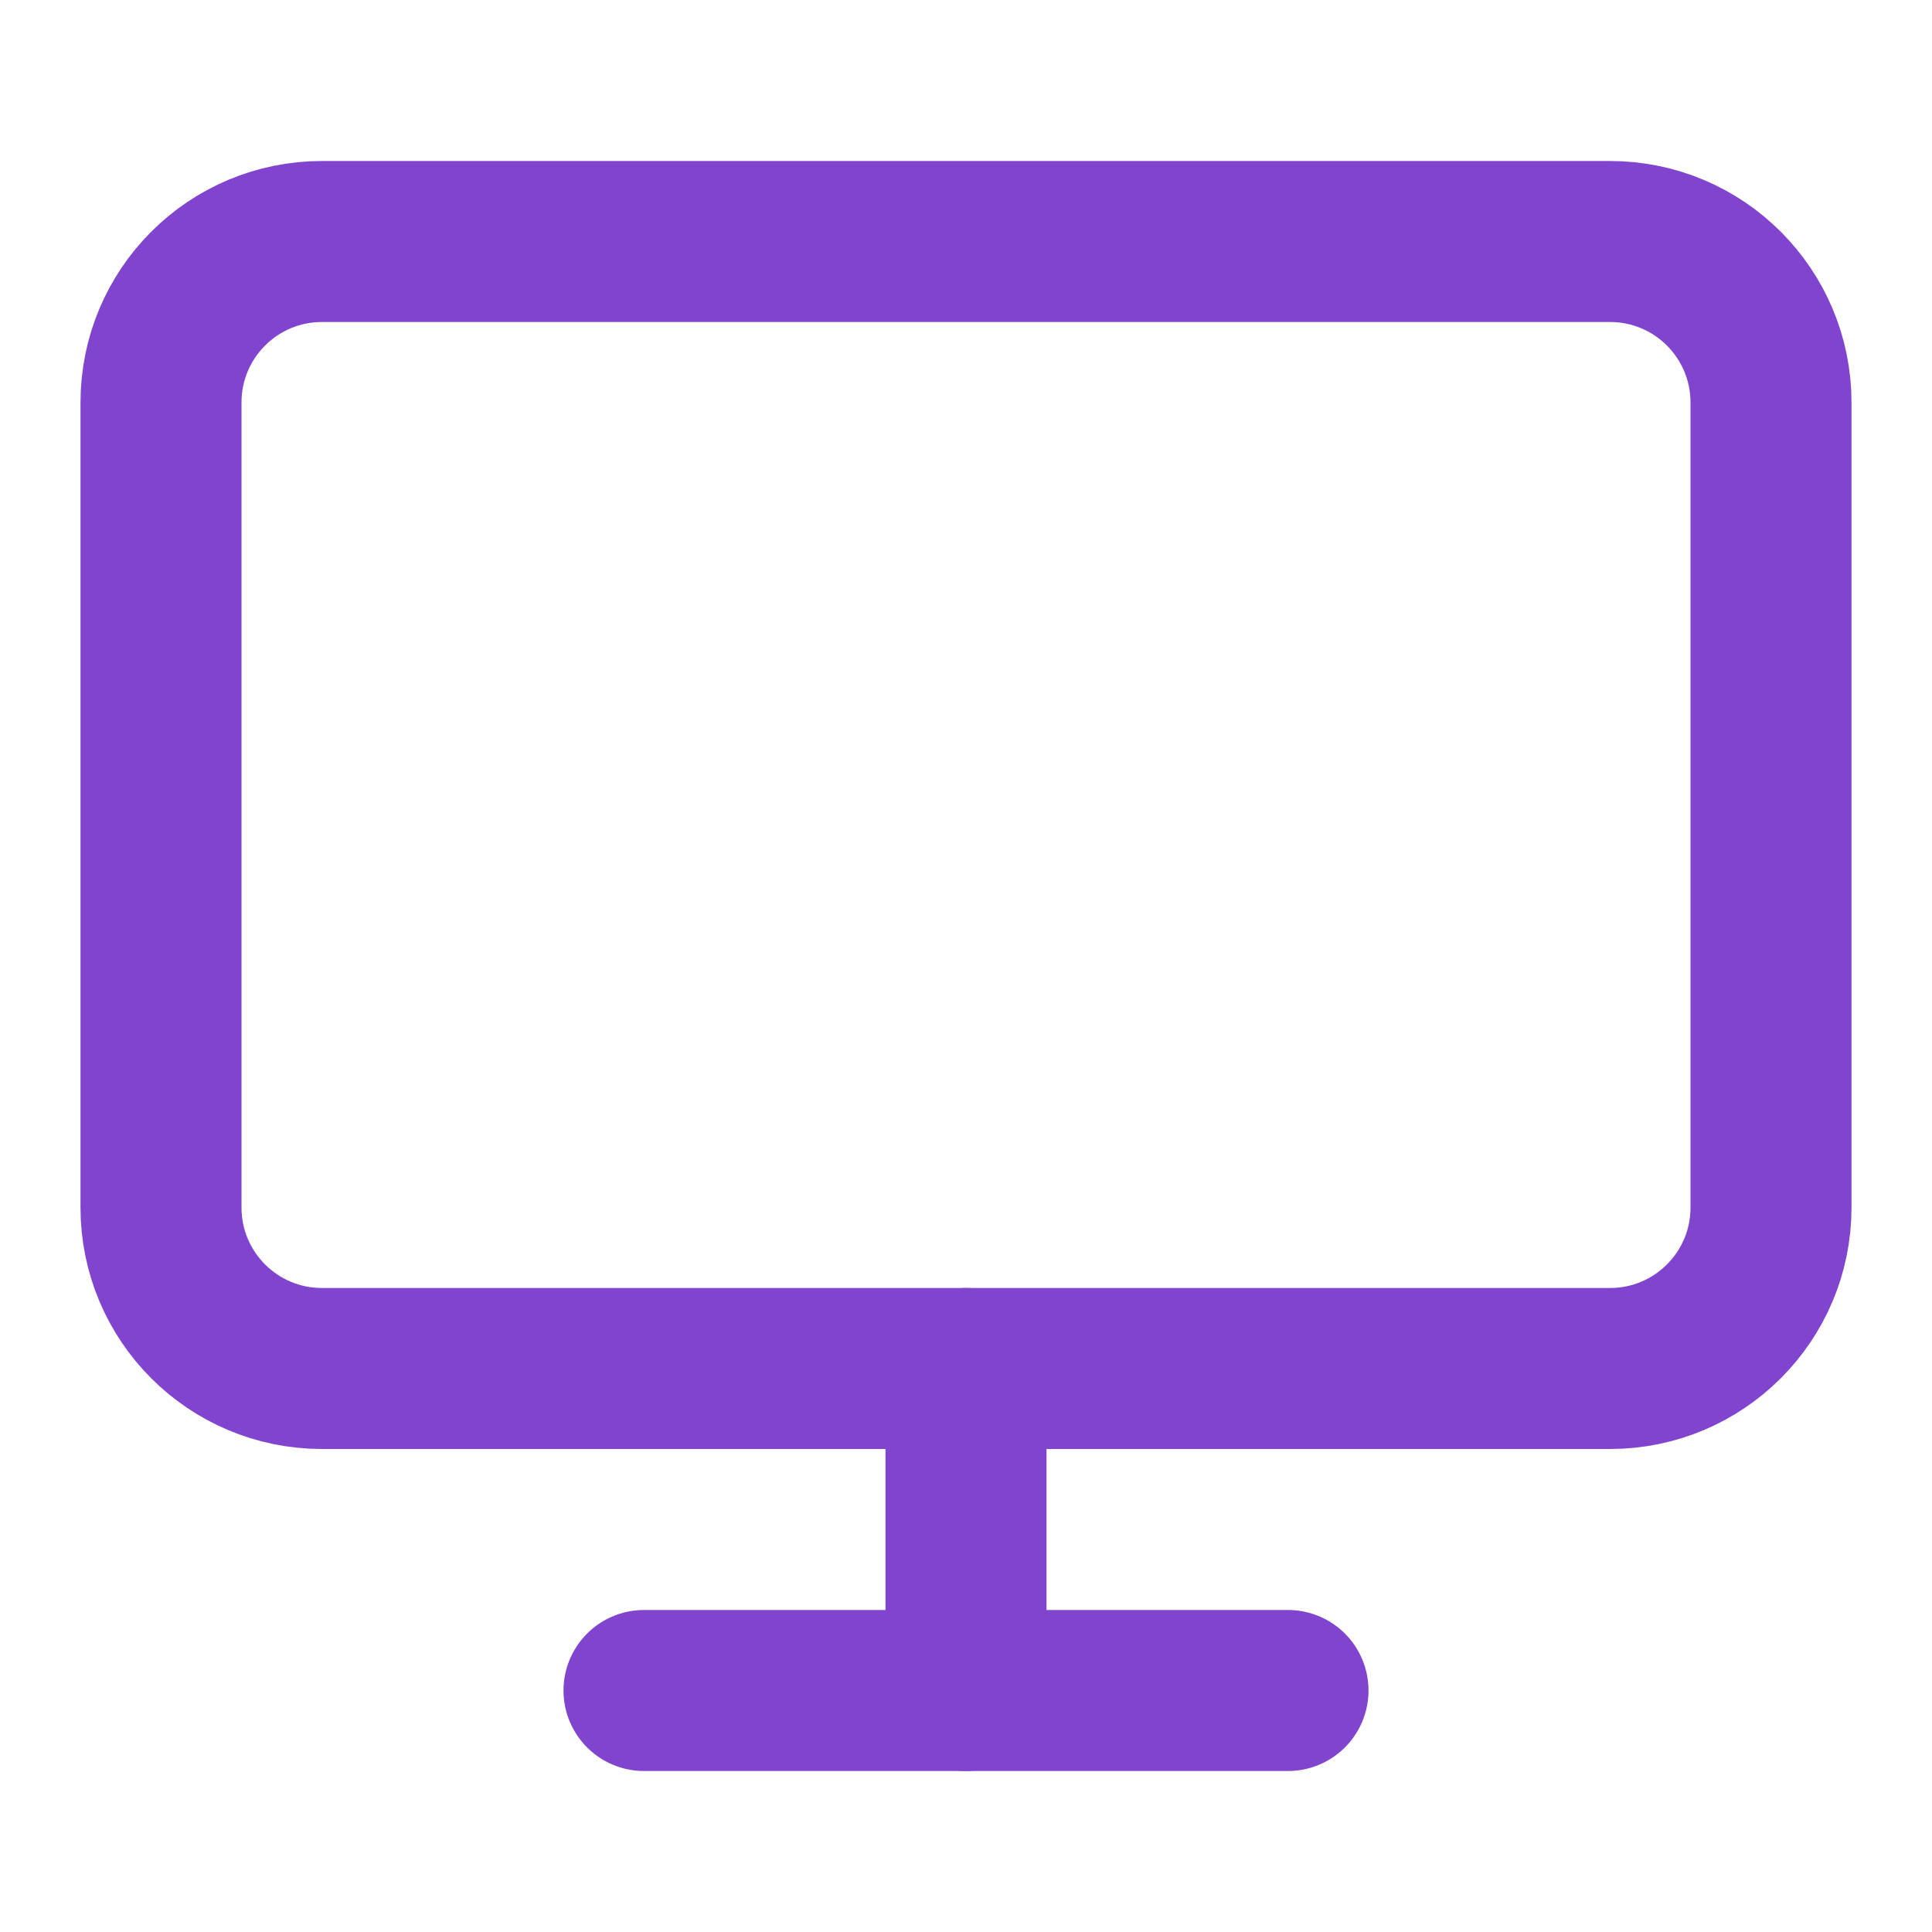 <svg width="24" height="24" viewBox="0 0 24 24" fill="none" xmlns="http://www.w3.org/2000/svg">
<path d="M20 3H4C2.895 3 2 3.895 2 5V15C2 16.105 2.895 17 4 17H20C21.105 17 22 16.105 22 15V5C22 3.895 21.105 3 20 3Z" stroke="#8144CF" stroke-width="2" stroke-linecap="round" stroke-linejoin="round"/>
<path d="M8 21H16" stroke="#8144CF" stroke-width="2" stroke-linecap="round" stroke-linejoin="round"/>
<path d="M12 17V21" stroke="#8144CF" stroke-width="2" stroke-linecap="round" stroke-linejoin="round"/>
</svg>
